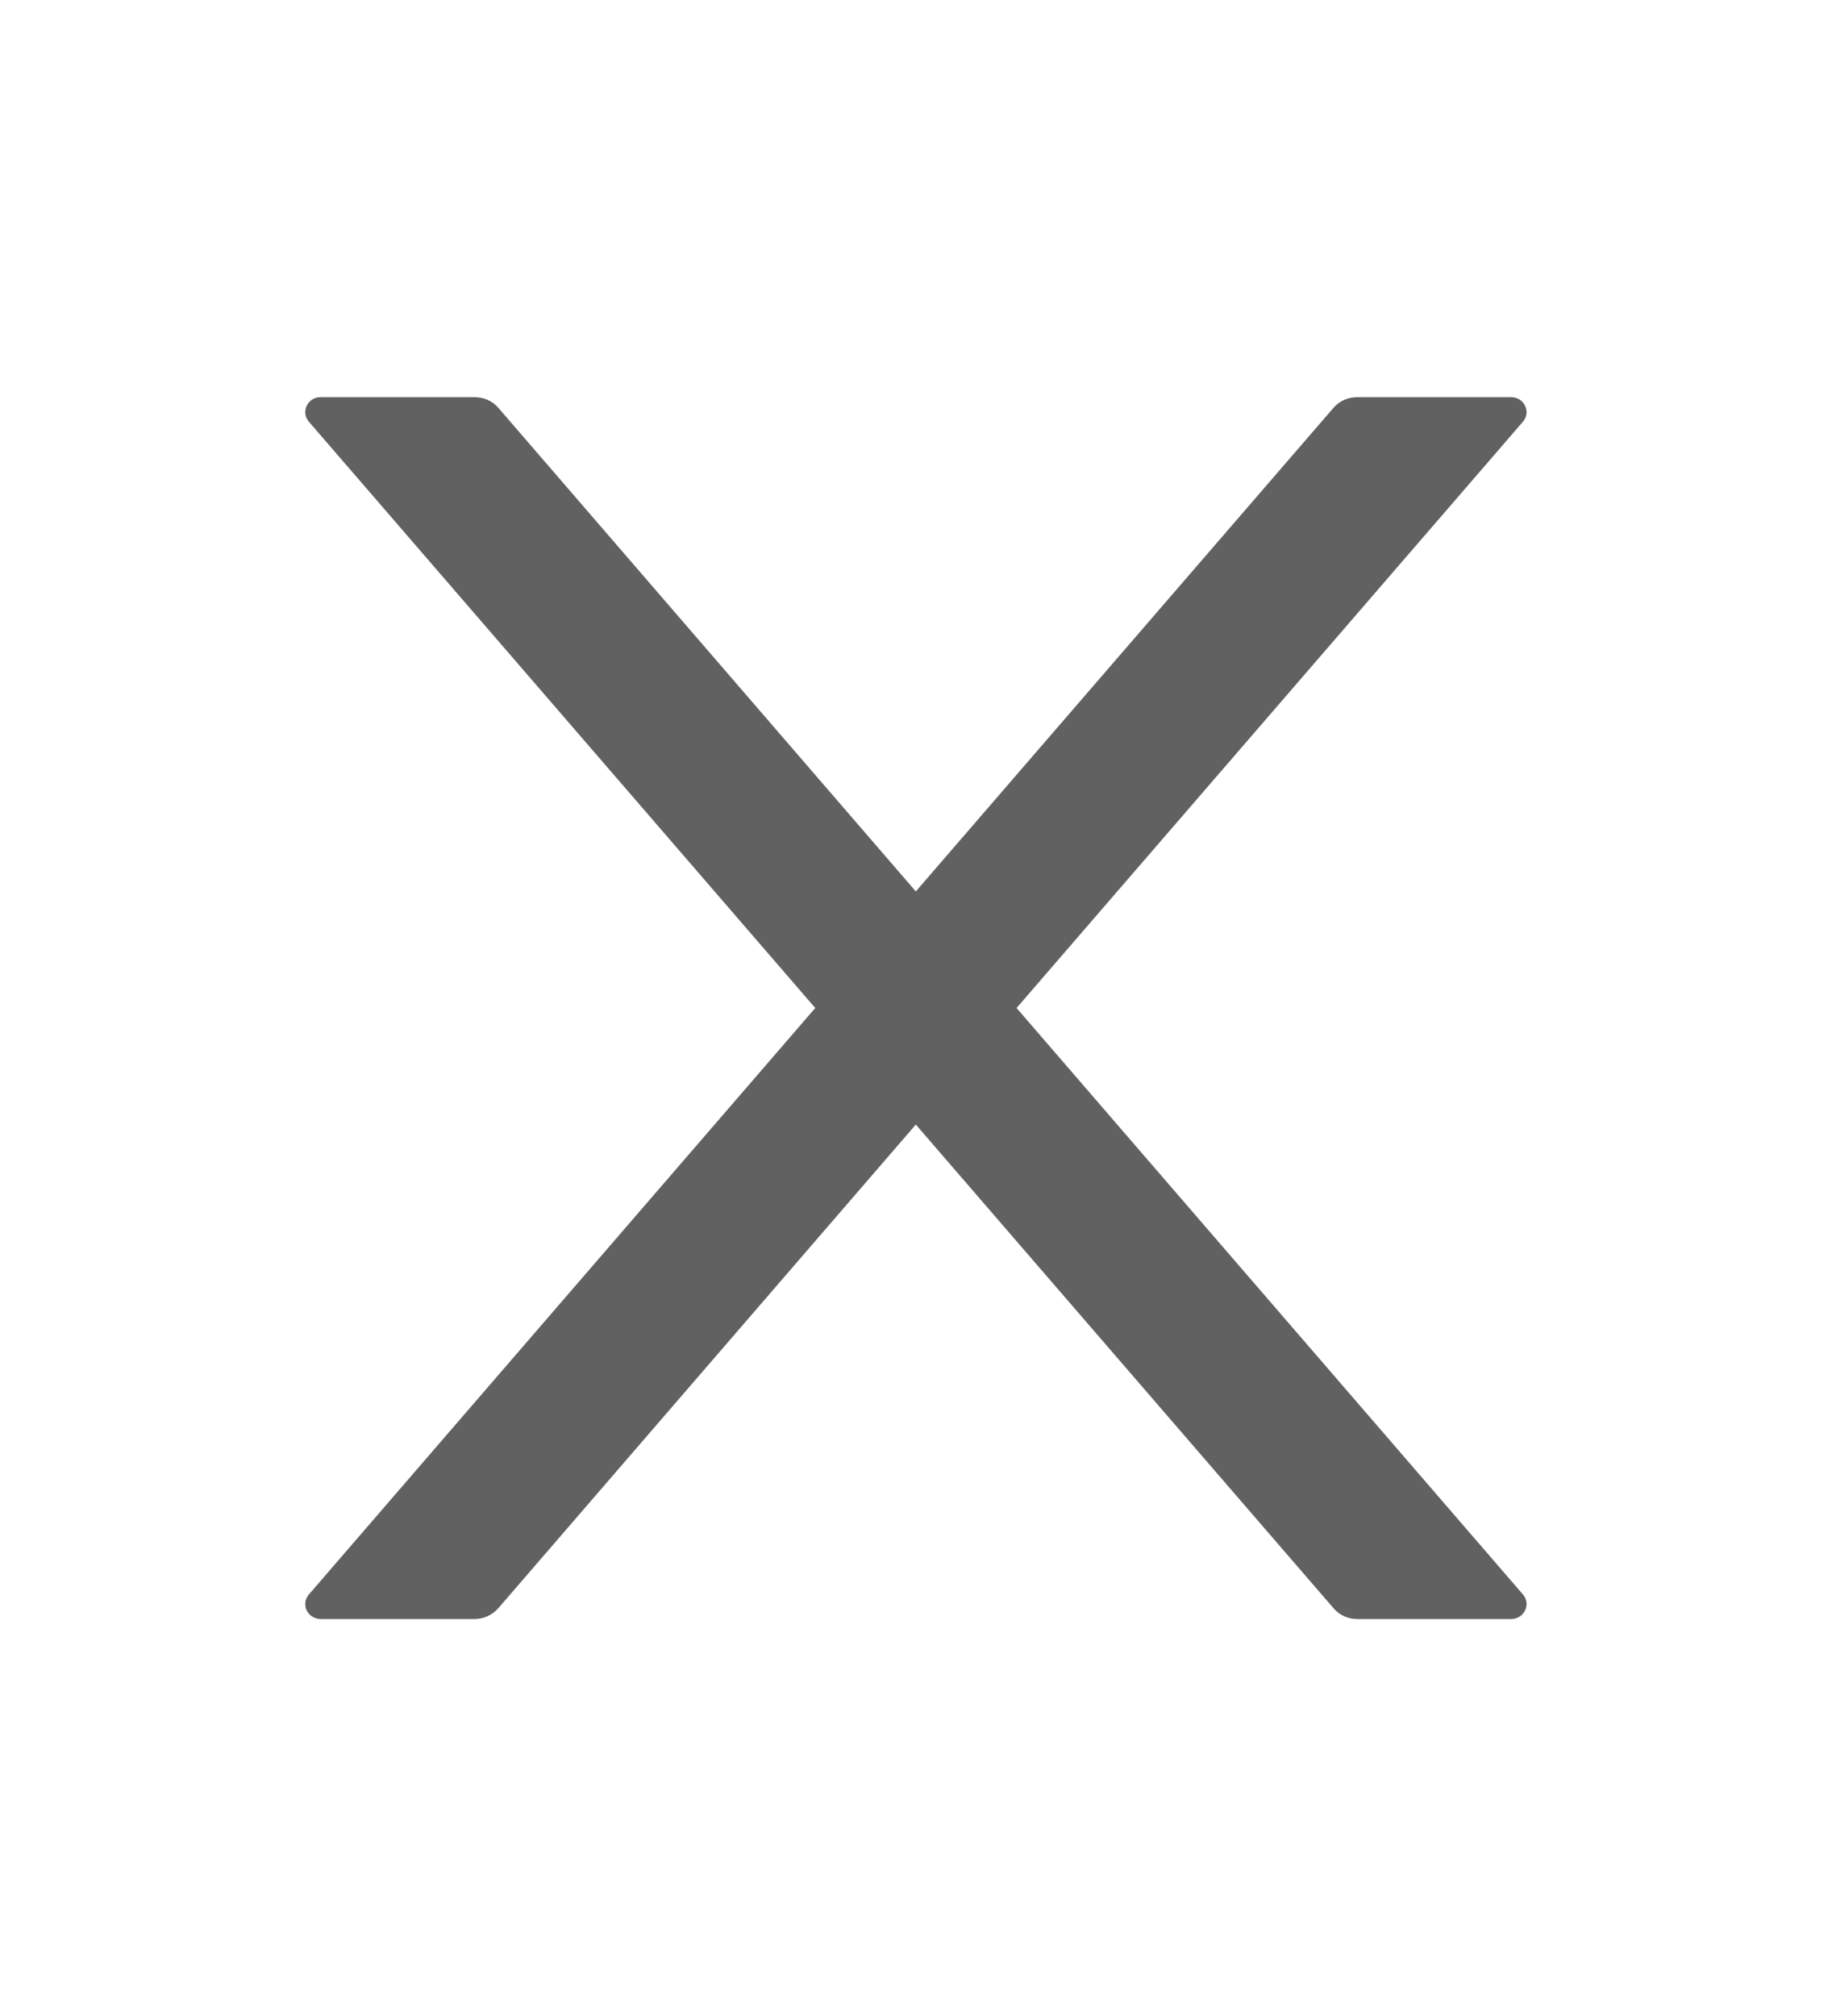 <svg width="10" height="11" viewBox="0 0 10 11" fill="none" xmlns="http://www.w3.org/2000/svg">
<path d="M5.549 5.5L8.313 2.301C8.359 2.248 8.32 2.167 8.248 2.167H7.408C7.359 2.167 7.311 2.188 7.279 2.225L4.999 4.864L2.72 2.225C2.688 2.188 2.641 2.167 2.59 2.167H1.75C1.679 2.167 1.64 2.248 1.686 2.301L4.45 5.5L1.686 8.7C1.676 8.712 1.669 8.726 1.667 8.741C1.665 8.757 1.667 8.773 1.674 8.787C1.681 8.801 1.692 8.813 1.705 8.821C1.719 8.829 1.734 8.834 1.75 8.834H2.59C2.64 8.834 2.687 8.812 2.72 8.775L4.999 6.136L7.279 8.775C7.31 8.812 7.358 8.834 7.408 8.834H8.248C8.32 8.834 8.359 8.753 8.313 8.7L5.549 5.5Z" fill="#616161"/>
</svg>
